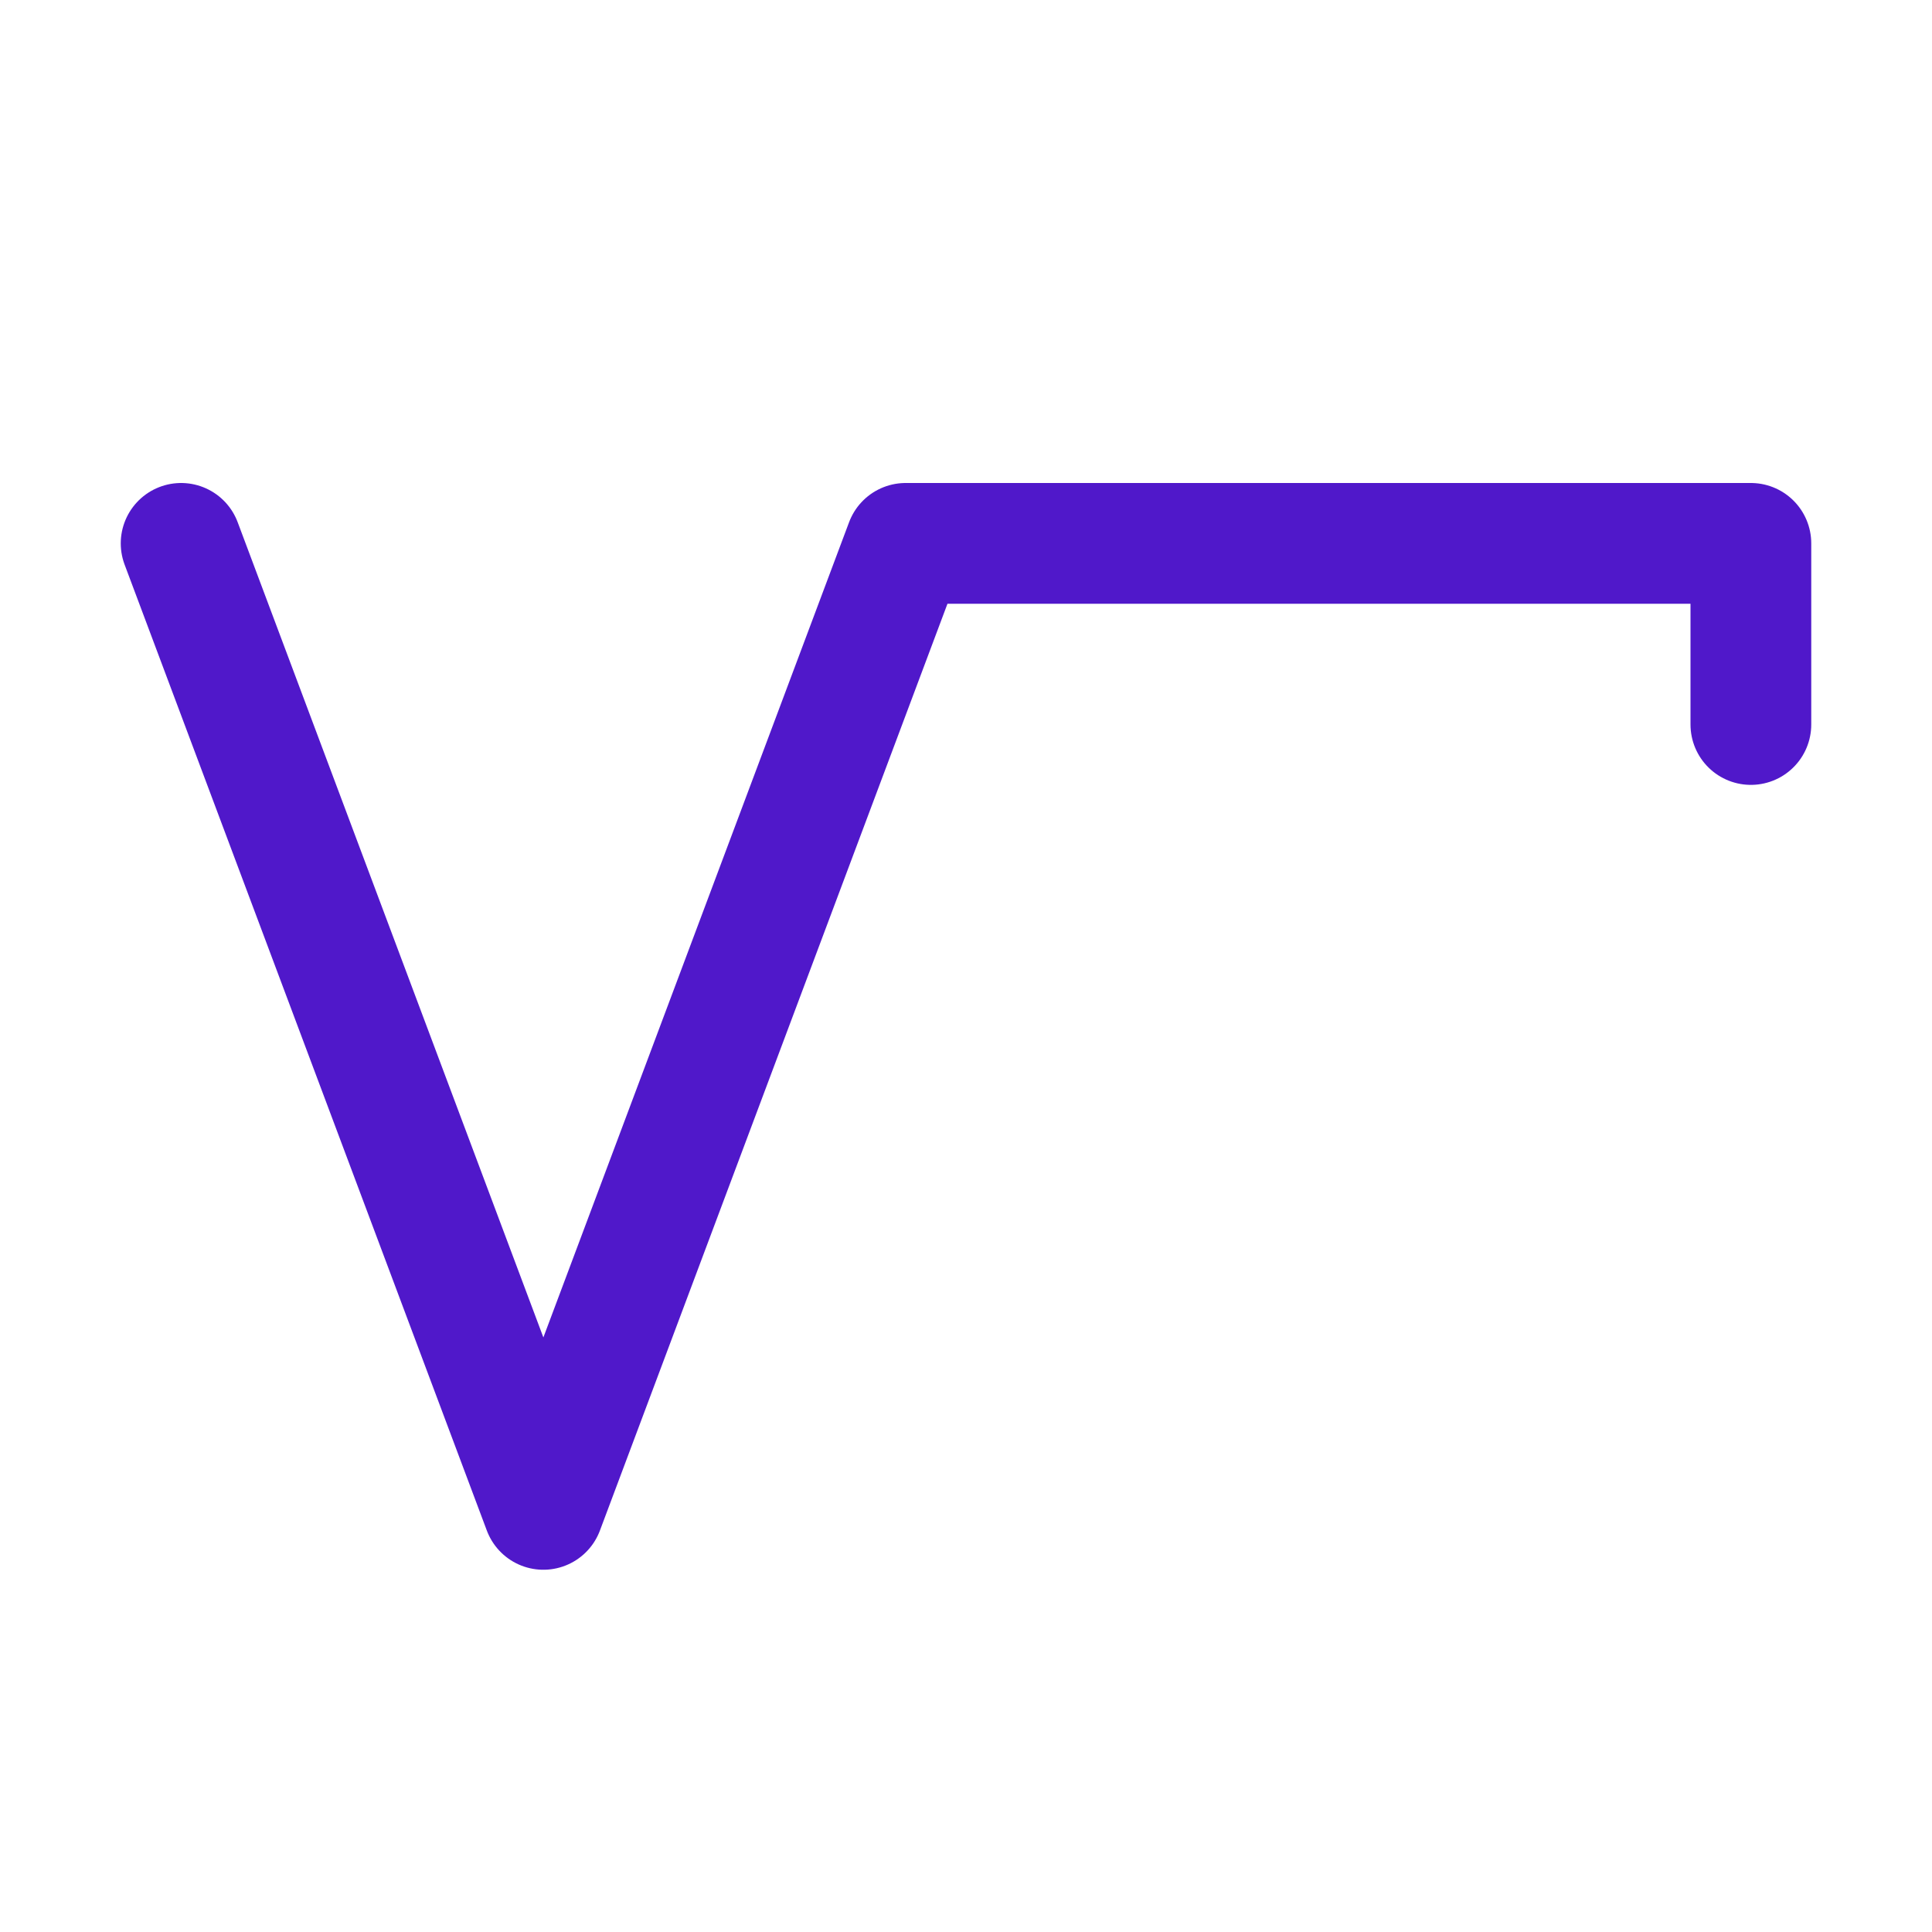 <svg width="24" height="24" viewBox="0 0 24 24" fill="none" xmlns="http://www.w3.org/2000/svg">
<path d="M21.75 9V6.75H11.25L6.75 18.75L2.25 6.75" stroke="#5018CA" stroke-width="1.5" stroke-linecap="round" stroke-linejoin="round"/>
</svg>
